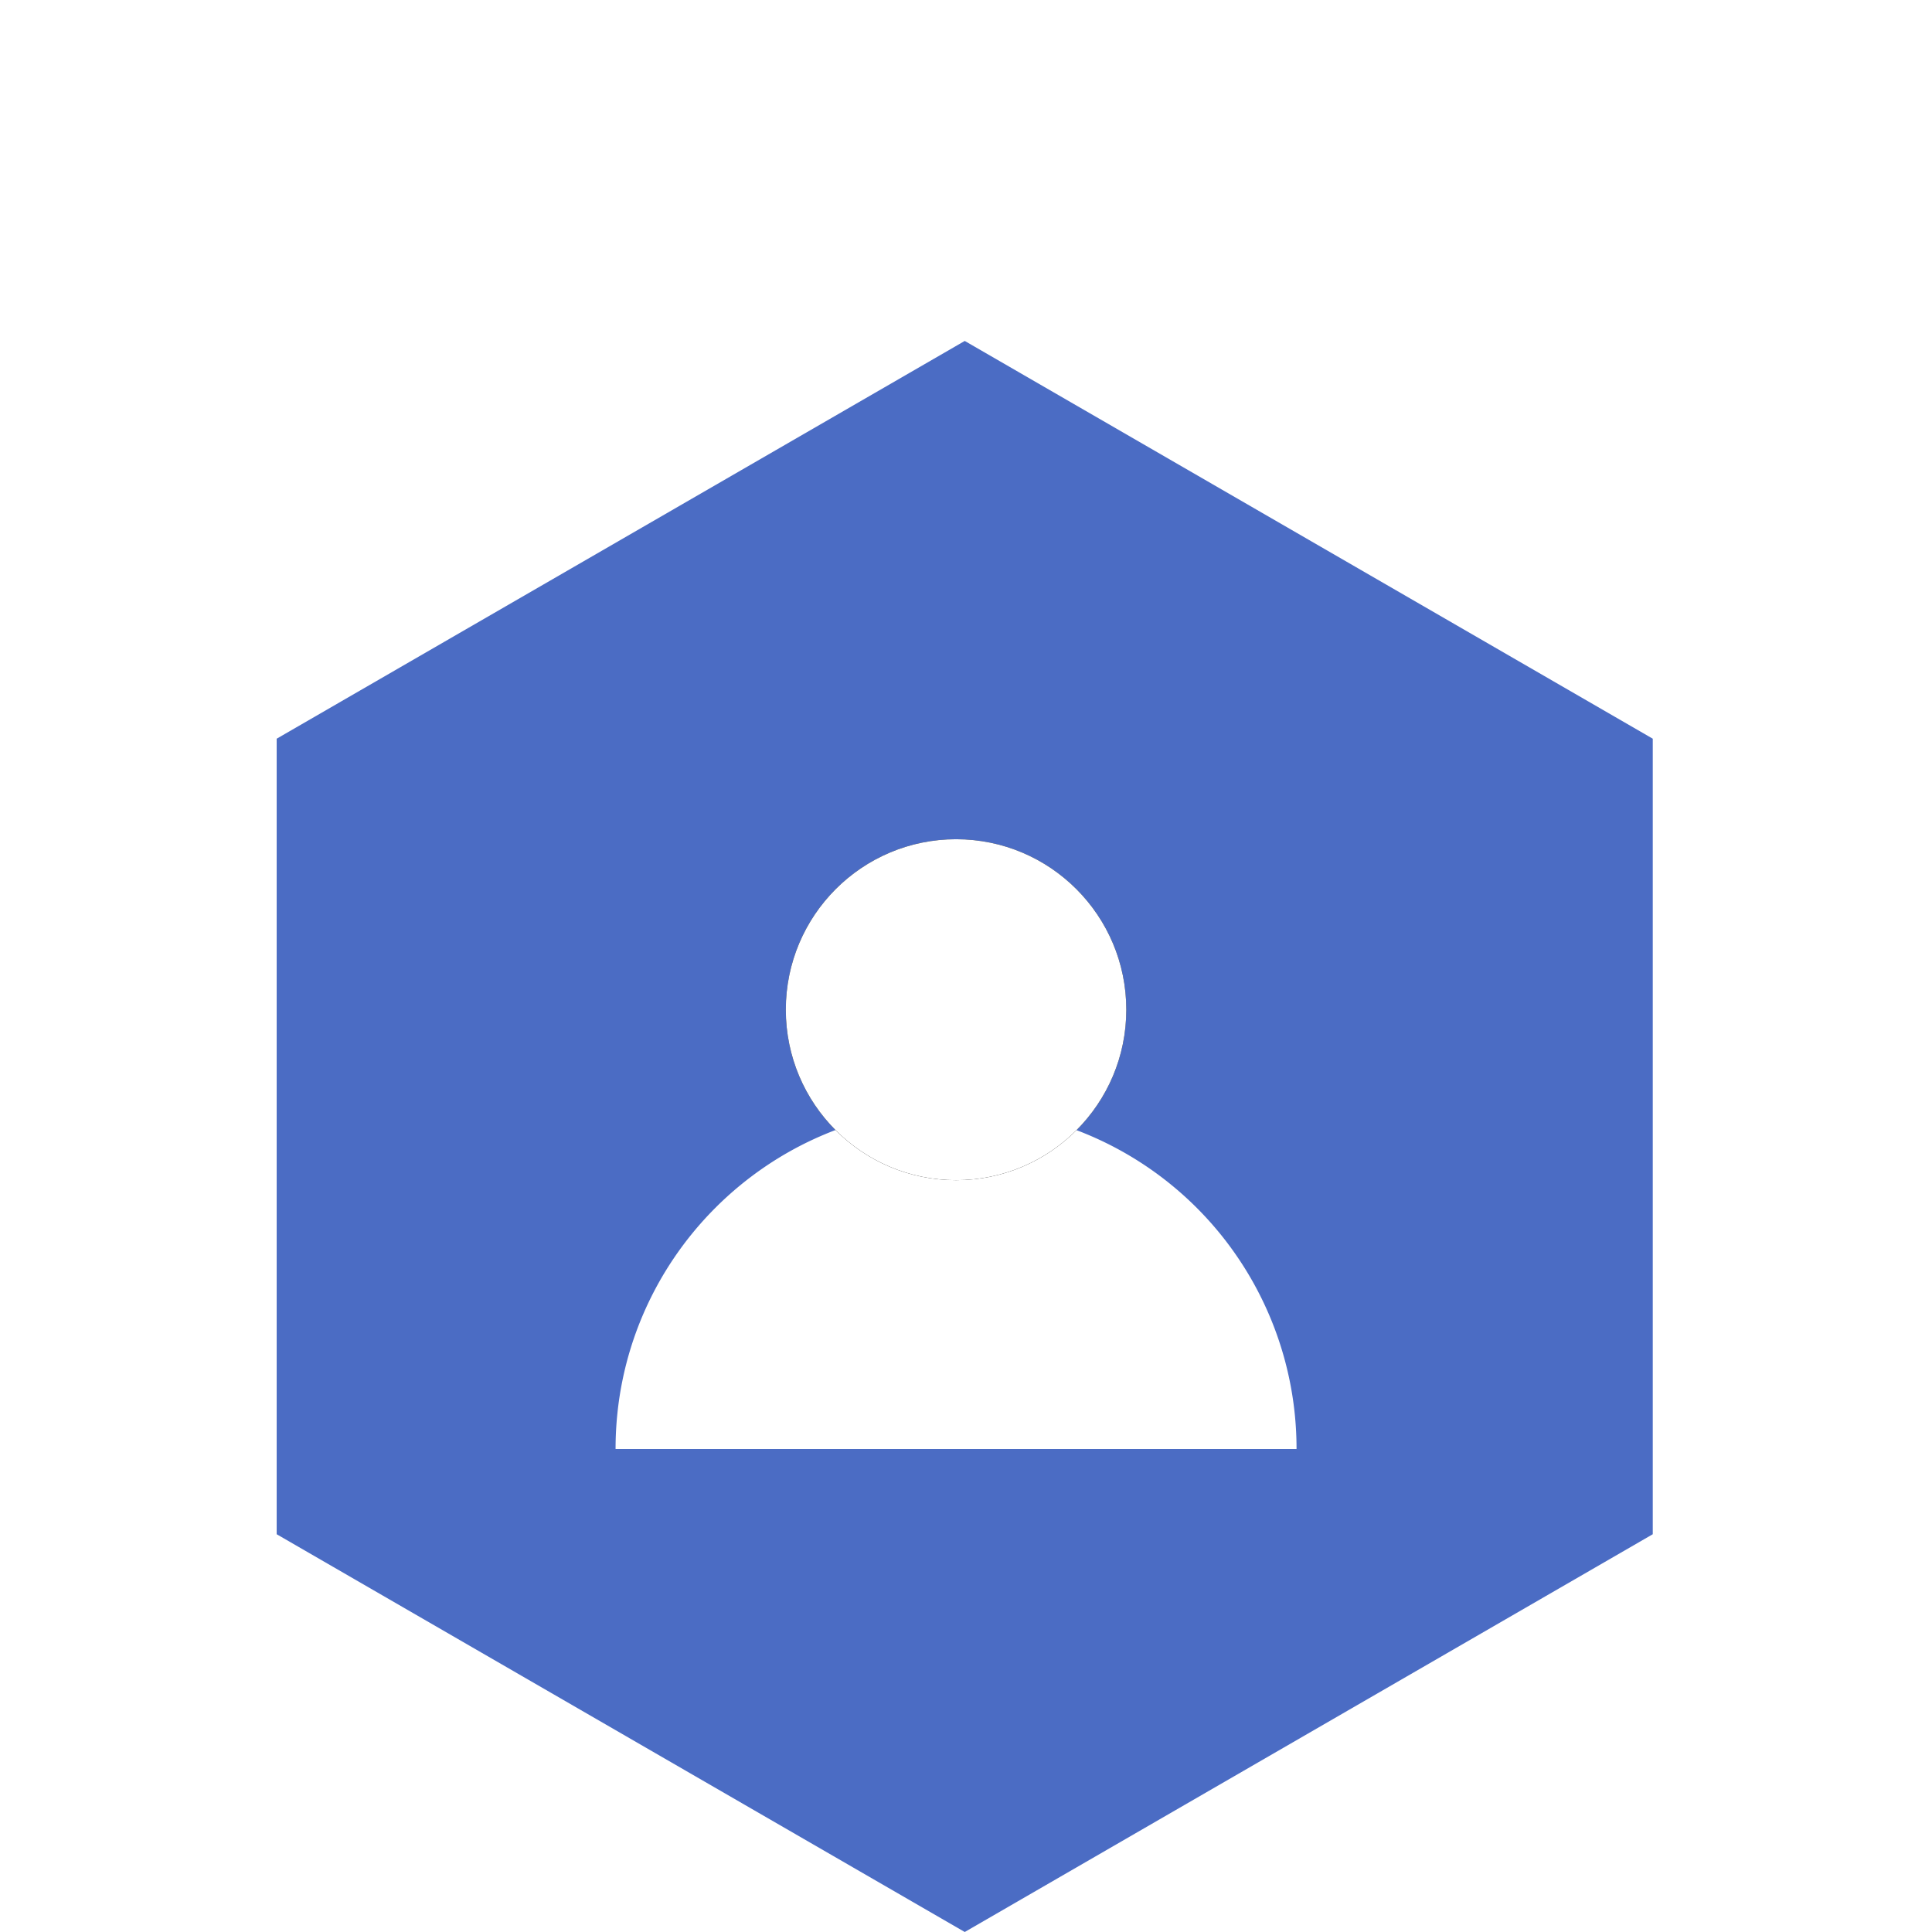 <svg xmlns="http://www.w3.org/2000/svg" xmlns:xlink="http://www.w3.org/1999/xlink" width="34" height="34" viewBox="0 0 34 34">
    <defs>
        <filter id="a" width="161.8%" height="161.8%" x="-30.9%" y="-22.1%" filterUnits="objectBoundingBox">
            <feOffset dy="3" in="SourceAlpha" result="shadowOffsetOuter1"/>
            <feGaussianBlur in="shadowOffsetOuter1" result="shadowBlurOuter1" stdDeviation="3"/>
            <feColorMatrix in="shadowBlurOuter1" result="shadowMatrixOuter1" values="0 0 0 0 0.149 0 0 0 0 0.133 0 0 0 0 0.192 0 0 0 0.13 0"/>
            <feMerge>
                <feMergeNode in="shadowMatrixOuter1"/>
                <feMergeNode in="SourceGraphic"/>
            </feMerge>
        </filter>
        <ellipse id="c" cx="6.339" cy="3.269" rx="2.996" ry="3"/>
        <filter id="b" width="450.5%" height="450%" x="-175.2%" y="-175%" filterUnits="objectBoundingBox">
            <feOffset in="SourceAlpha" result="shadowOffsetOuter1"/>
            <feGaussianBlur in="shadowOffsetOuter1" result="shadowBlurOuter1" stdDeviation="3.5"/>
            <feColorMatrix in="shadowBlurOuter1" values="0 0 0 0 0.306 0 0 0 0 0.431 0 0 0 0 0.773 0 0 0 0.5 0"/>
        </filter>
    </defs>
    <g fill="none" fill-rule="evenodd" filter="url(#a)">
        <path d="M0 0h33.955v34H0z"/>
        <path fill="#4B6CC4" d="M16.978 3l12.108 7v14l-12.108 7-12.109-7V10z"/>
        <path fill="#FFF" d="M10.833 22.5c0-3.314 2.683-6 5.992-6a5.996 5.996 0 0 1 5.992 6H10.833z"/>
        <g transform="translate(10.486 11.5)">
            <use fill="#000" filter="url(#b)" xlink:href="#c"/>
            <use fill="#FFF" xlink:href="#c"/>
        </g>
    </g>
</svg>
